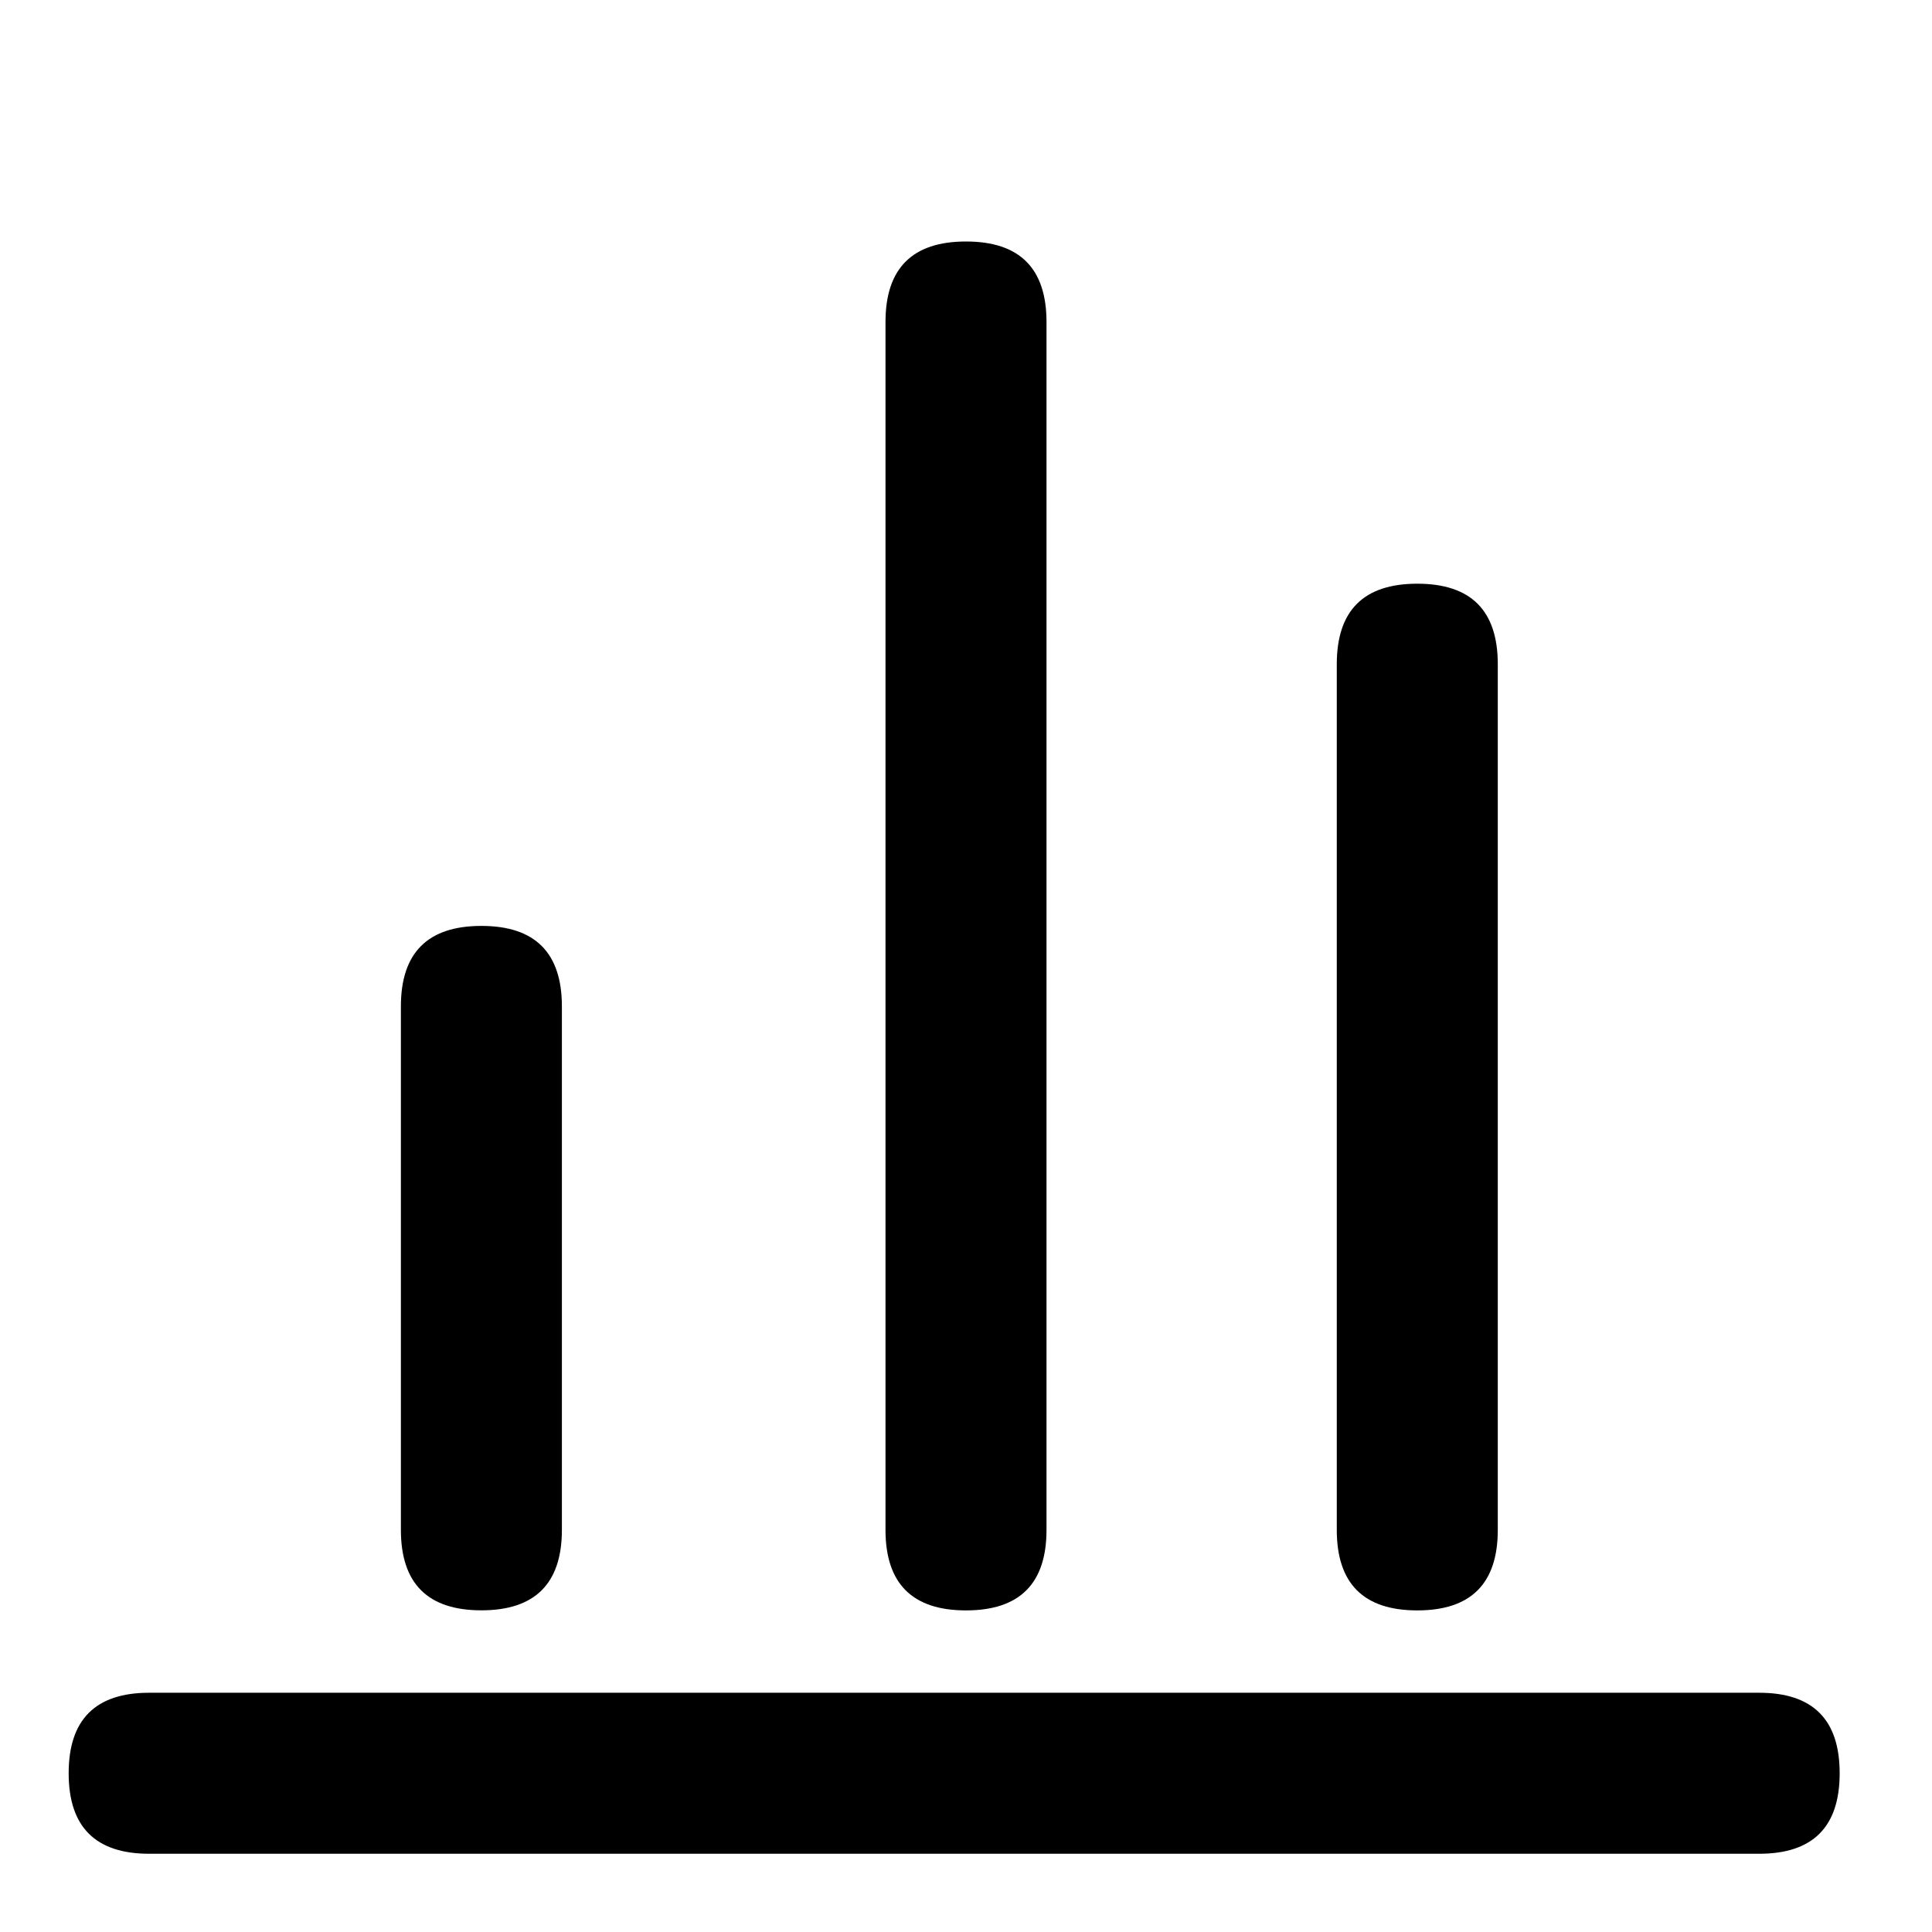 <?xml version="1.0" standalone="no"?><!DOCTYPE svg PUBLIC "-//W3C//DTD SVG 1.1//EN" "http://www.w3.org/Graphics/SVG/1.1/DTD/svg11.dtd"><svg viewBox="0 0 1024 1024" version="1.1" xmlns="http://www.w3.org/2000/svg"><path d="M36.395 897.195m42.667 0l853.333 0q42.667 0 42.667 42.667l0 0q0 42.667-42.667 42.667l-853.333 0q-42.667 0-42.667-42.667l0 0q0-42.667 42.667-42.667Z" class="svg-fill-grey-800" /><path d="M212.48 490.752m42.667 0l0 0q42.667 0 42.667 42.667l0 277.419q0 42.667-42.667 42.667l0 0q-42.667 0-42.667-42.667l0-277.419q0-42.667 42.667-42.667Z" class="svg-fill-grey-500" /><path d="M708.523 309.376m42.667 0l0 0q42.667 0 42.667 42.667l0 458.837q0 42.667-42.667 42.667l0 0q-42.667 0-42.667-42.667l0-458.837q0-42.667 42.667-42.667Z" class="svg-fill-grey-500" /><path d="M469.333 128m42.667 0l0 0q42.667 0 42.667 42.667l0 640.213q0 42.667-42.667 42.667l0 0q-42.667 0-42.667-42.667l0-640.213q0-42.667 42.667-42.667Z" class="svg-fill-grey-500" /></svg>
